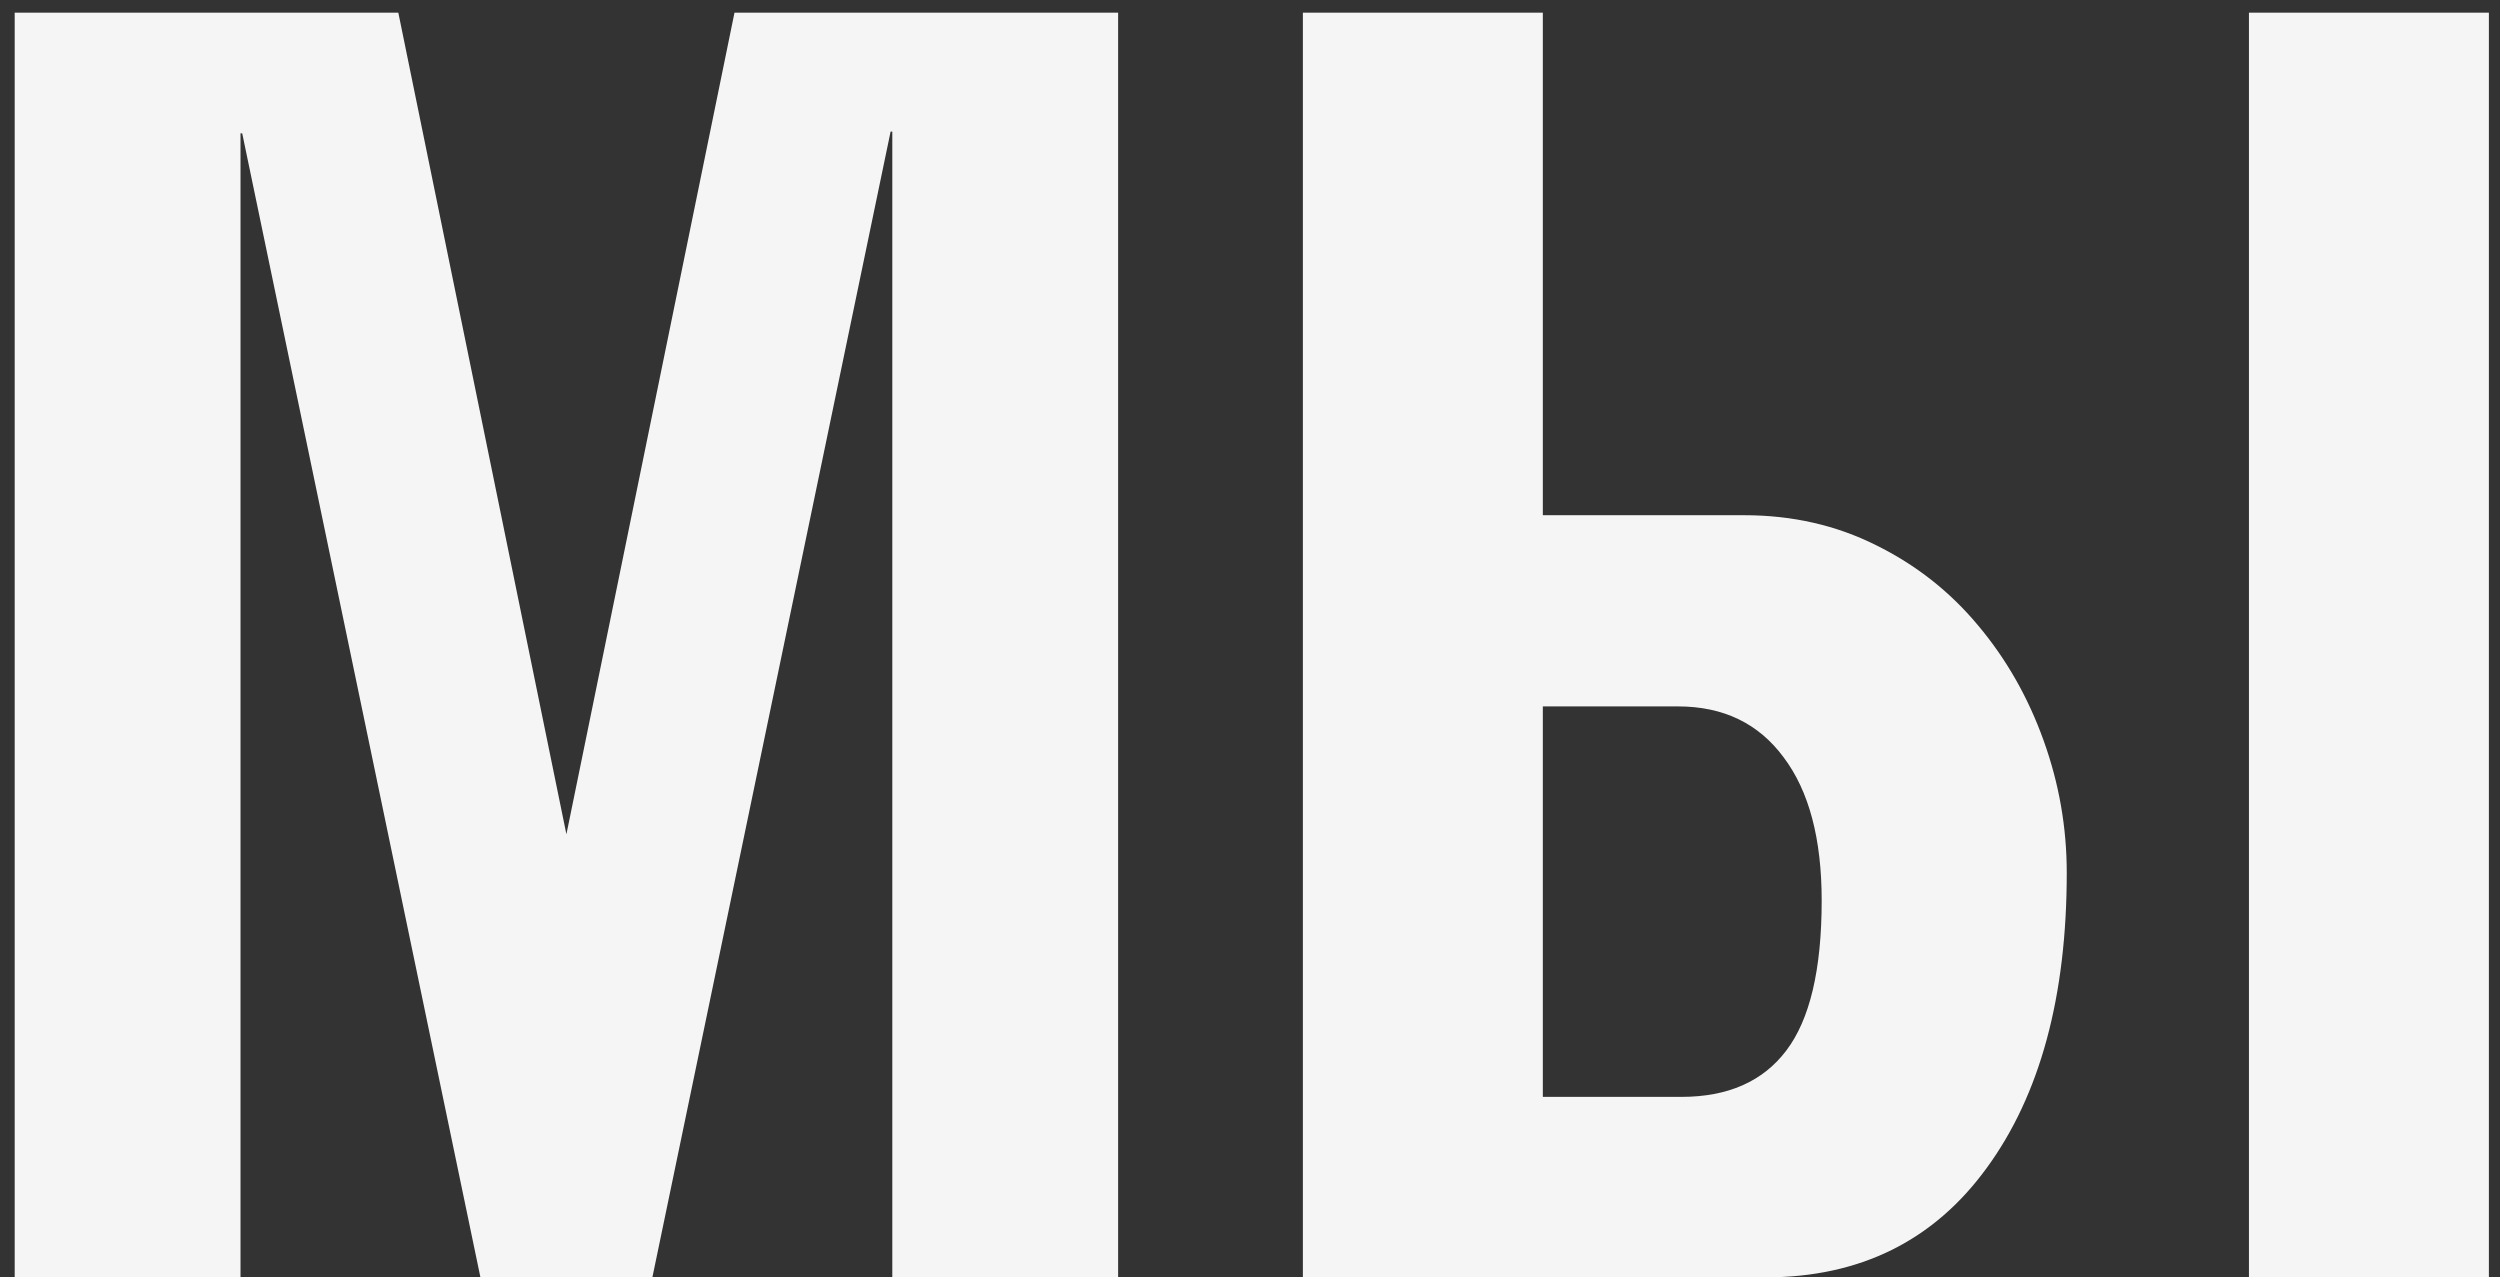 <svg width="137" height="70" viewBox="0 0 137 70" fill="none" xmlns="http://www.w3.org/2000/svg">
<rect x="0" y="0" width="137" height="70" fill="#333333" stroke="none"/>
<path d="M0.805 0.695V70H13.18V7.305H13.273L26.328 70H35.75L48.805 7.211H48.898V70H61.273V0.695H40.25L31.039 45.719L21.828 0.695H0.805ZM84.547 38.711V60.109H92.141C94.688 60.109 96.602 59.266 97.883 57.578C99.18 55.875 99.828 53.133 99.828 49.352C99.828 45.961 99.133 43.344 97.742 41.5C96.367 39.641 94.438 38.711 91.953 38.711H84.547ZM71.398 0.695H84.547V28.234H95.586C98.211 28.234 100.617 28.781 102.805 29.875C104.992 30.953 106.859 32.422 108.406 34.281C109.953 36.125 111.148 38.227 111.992 40.586C112.836 42.93 113.258 45.344 113.258 47.828C113.258 54.609 111.797 60 108.875 64C105.969 68 101.922 70 96.734 70H71.398V0.695ZM123.242 70V0.695H136.391V70H123.242Z" fill="#F5F5F5"/>
</svg>
